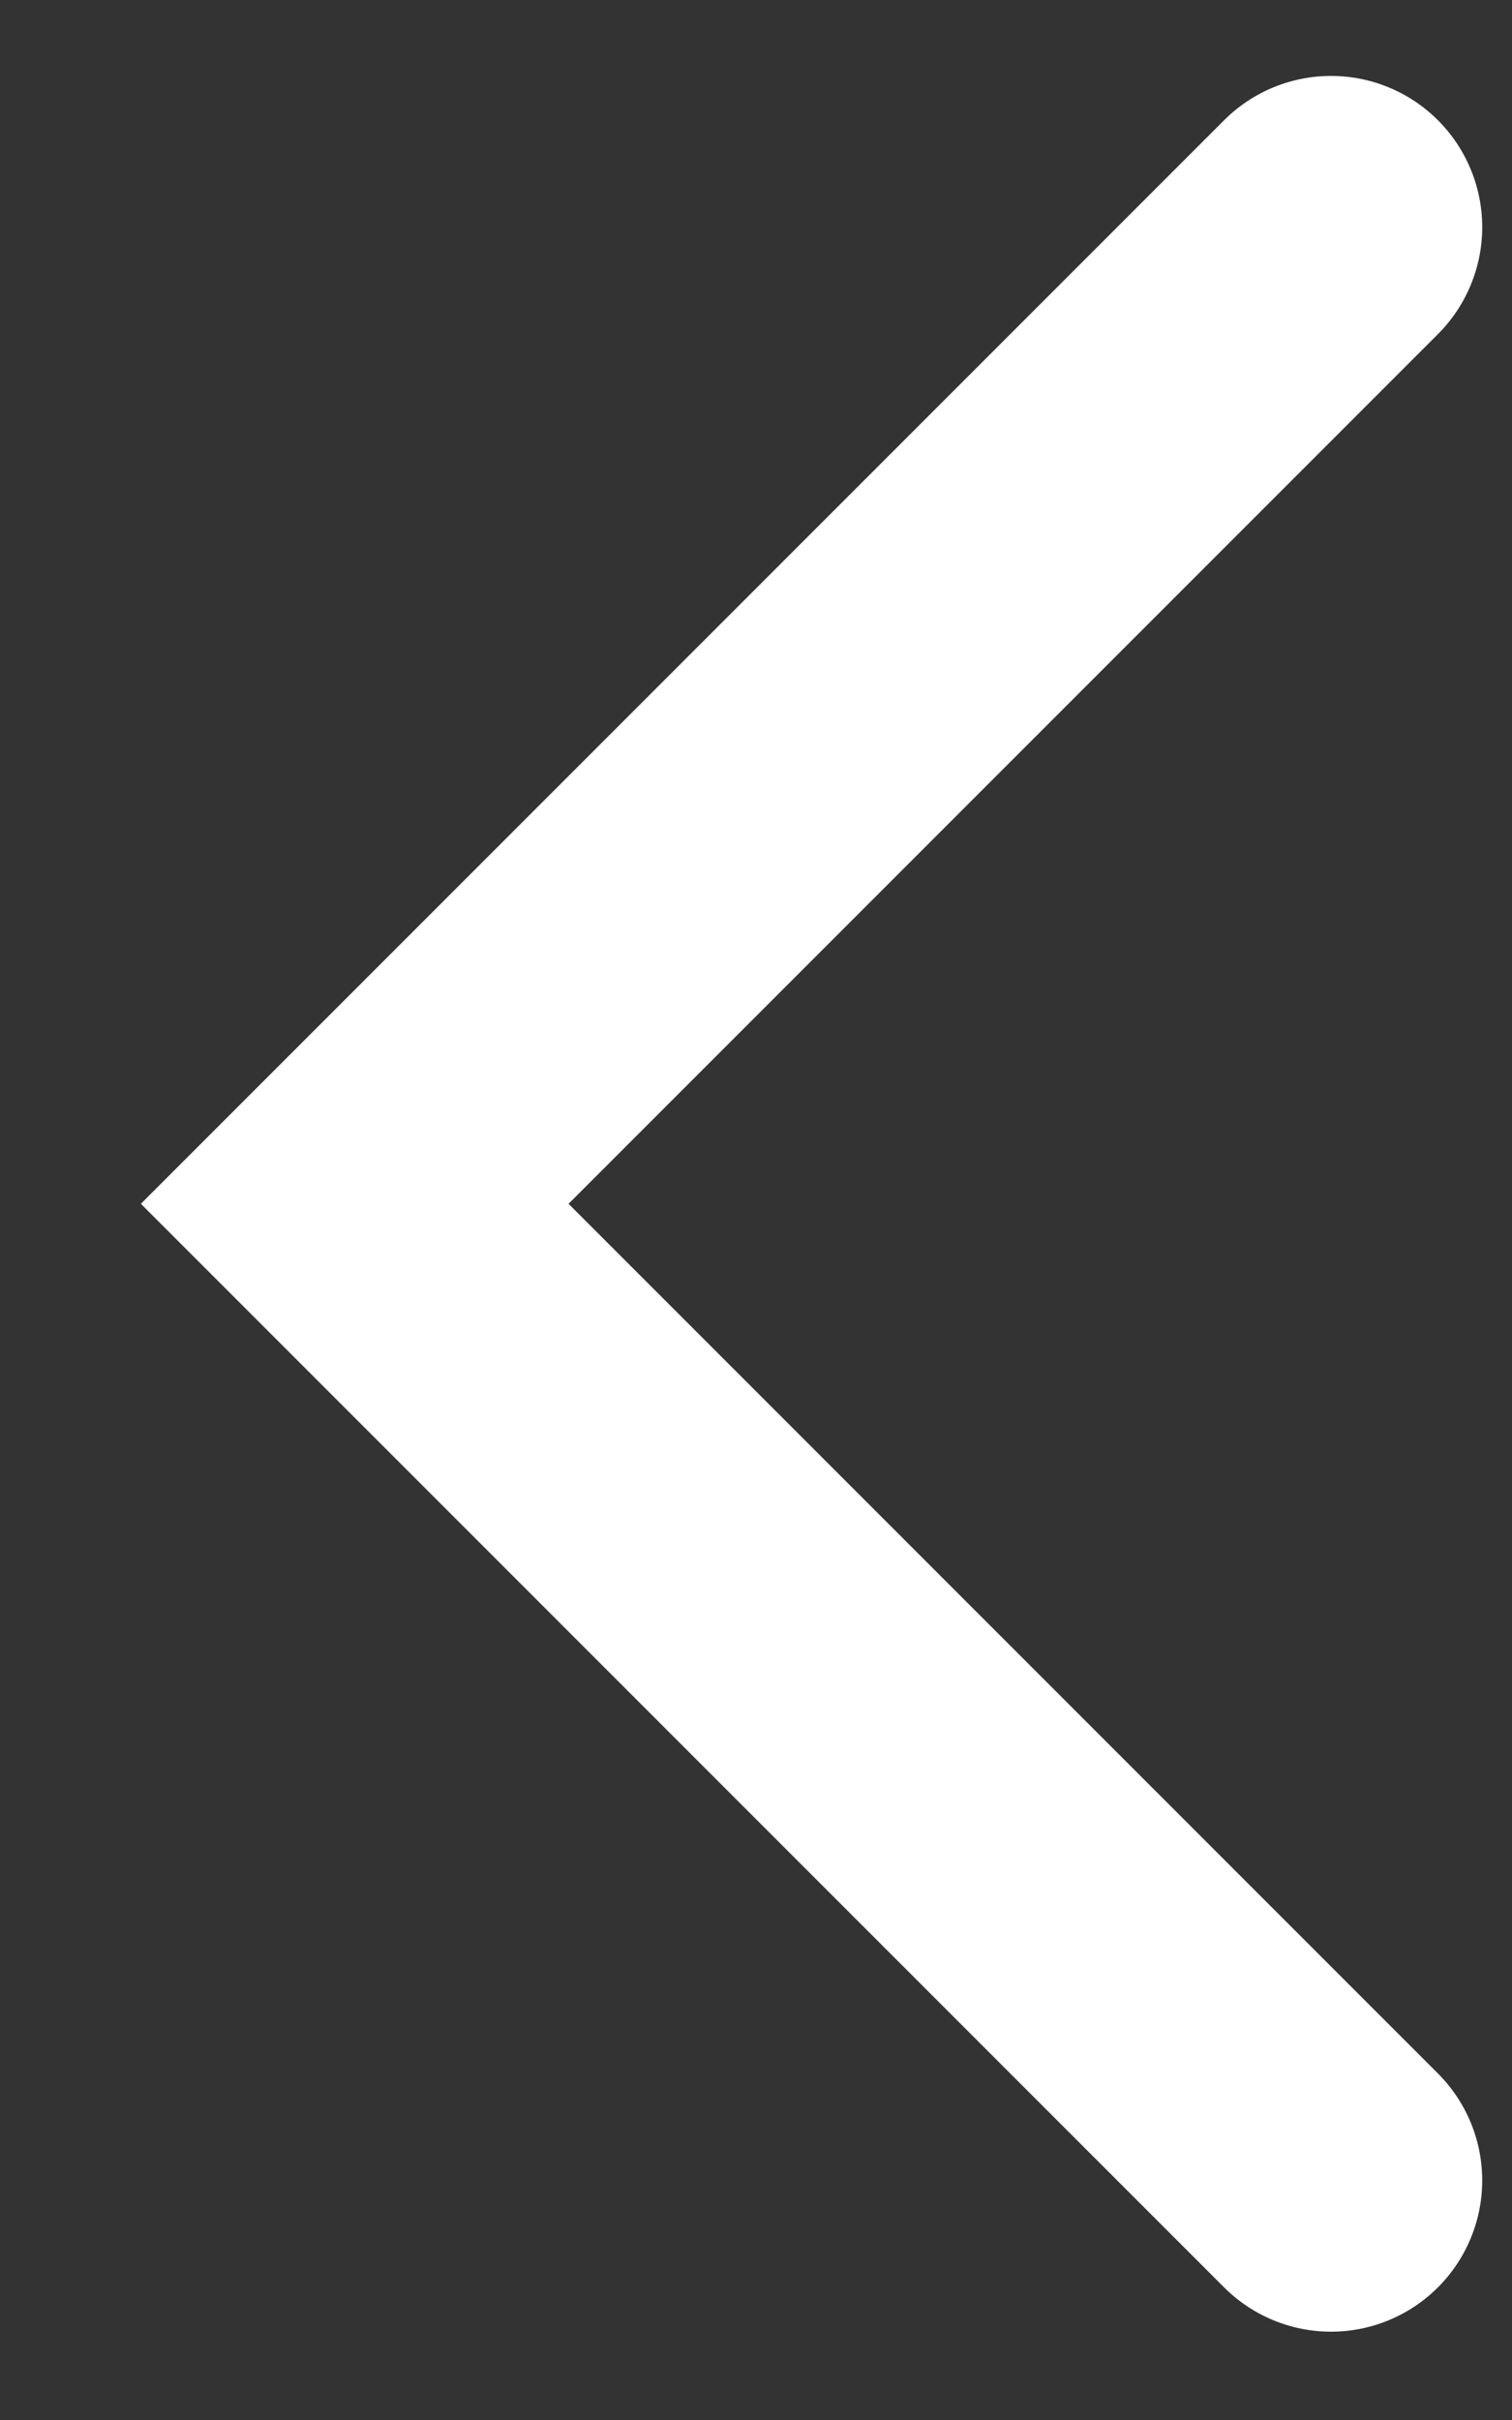 <svg width="10" height="16" viewBox="0 0 10 16" fill="none" xmlns="http://www.w3.org/2000/svg">
<rect x="0" y="0" width="10" height="16" fill="#333333" stroke="none"/>
<path d="M8.803 14.416L2.346 7.959L8.803 1.502" stroke="white" stroke-width="2" stroke-linecap="round"/>
</svg>
